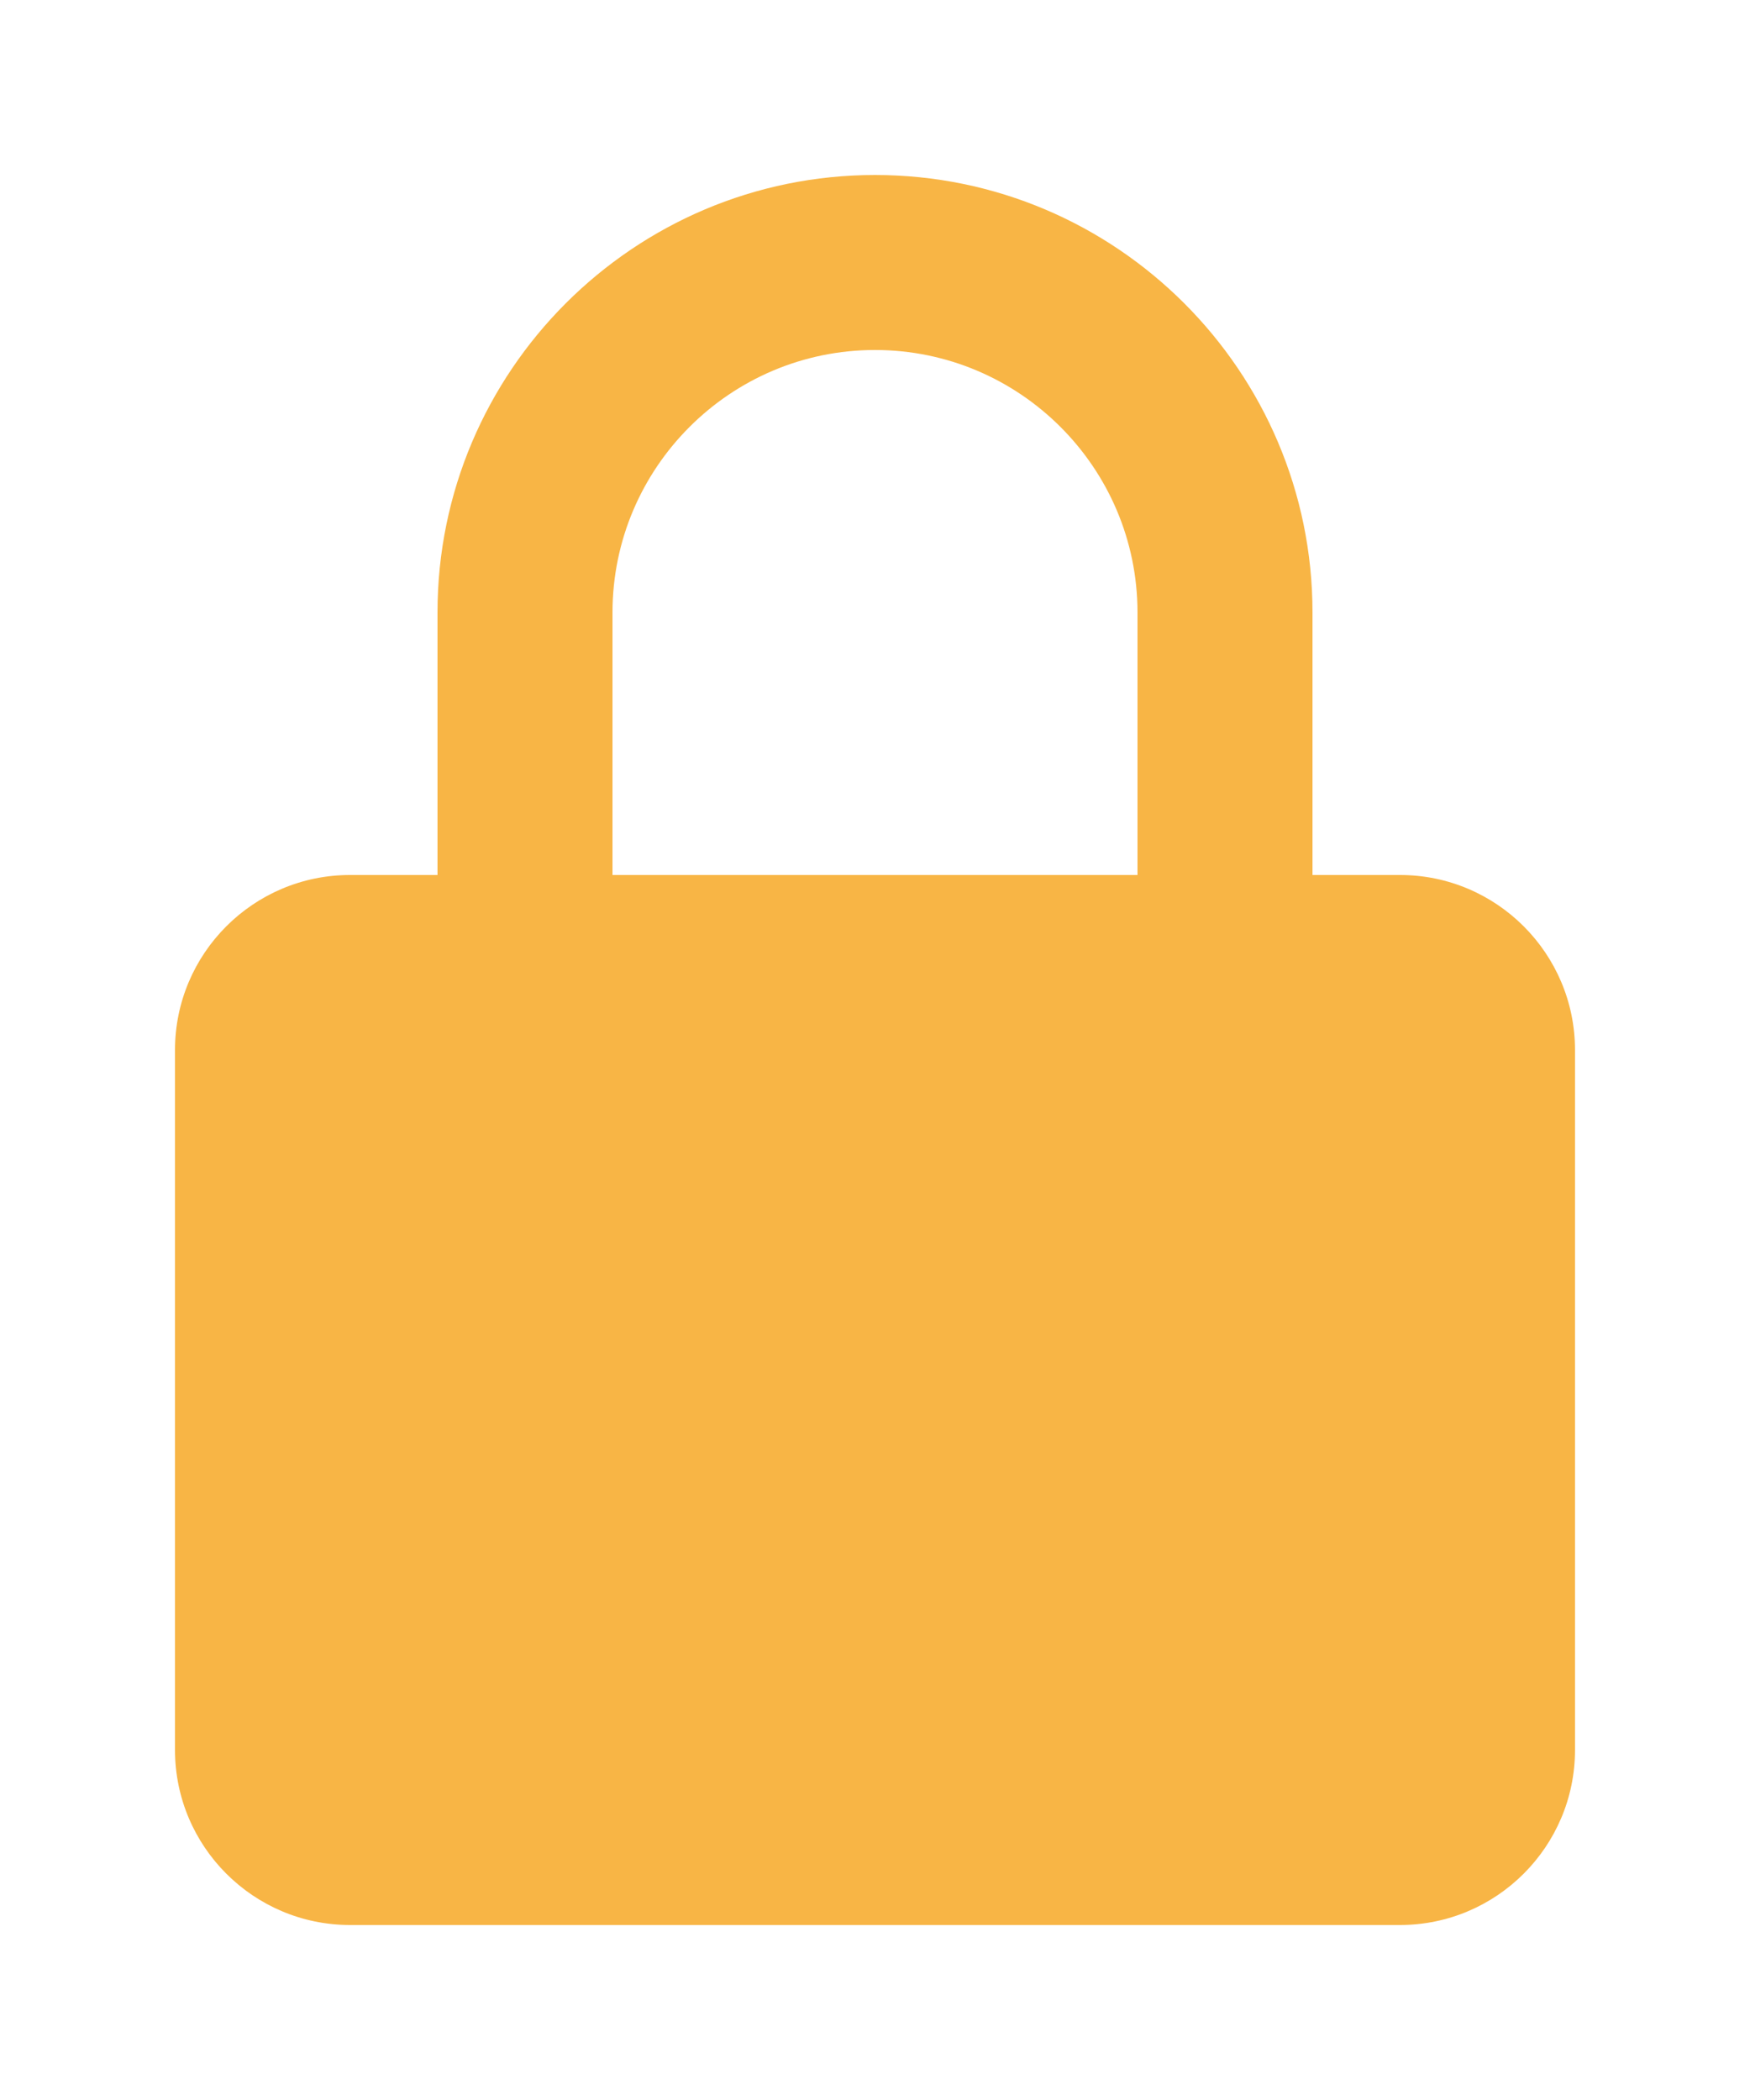 <svg width="40" height="48" viewBox="0 0 40 48" fill="none" xmlns="http://www.w3.org/2000/svg">
<g filter="url(#filter0_d_3888_4080)">
<path d="M36 20C36 17.794 34.206 16 32 16H30V10C30 4.486 25.514 0 20 0C14.486 0 10 4.486 10 10V16H8C5.794 16 4 17.794 4 20V36C4 38.206 5.794 40 8 40H32C34.206 40 36 38.206 36 36V20ZM14 10C14 6.692 16.692 4 20 4C23.308 4 26 6.692 26 10V16H14V10Z" fill="#F8B545"/>
</g>
<defs>
<filter id="filter0_d_3888_4080" x="0" y="0" width="40" height="48" filterUnits="userSpaceOnUse" color-interpolation-filters="sRGB">
<feFlood flood-opacity="0" result="BackgroundImageFix"/>
<feColorMatrix in="SourceAlpha" type="matrix" values="0 0 0 0 0 0 0 0 0 0 0 0 0 0 0 0 0 0 127 0" result="hardAlpha"/>
<feOffset dy="4"/>
<feGaussianBlur stdDeviation="2"/>
<feComposite in2="hardAlpha" operator="out"/>
<feColorMatrix type="matrix" values="0 0 0 0 0 0 0 0 0 0 0 0 0 0 0 0 0 0 0.25 0"/>
<feBlend mode="normal" in2="BackgroundImageFix" result="effect1_dropShadow_3888_4080"/>
<feBlend mode="normal" in="SourceGraphic" in2="effect1_dropShadow_3888_4080" result="shape"/>
</filter>
</defs>
</svg>
